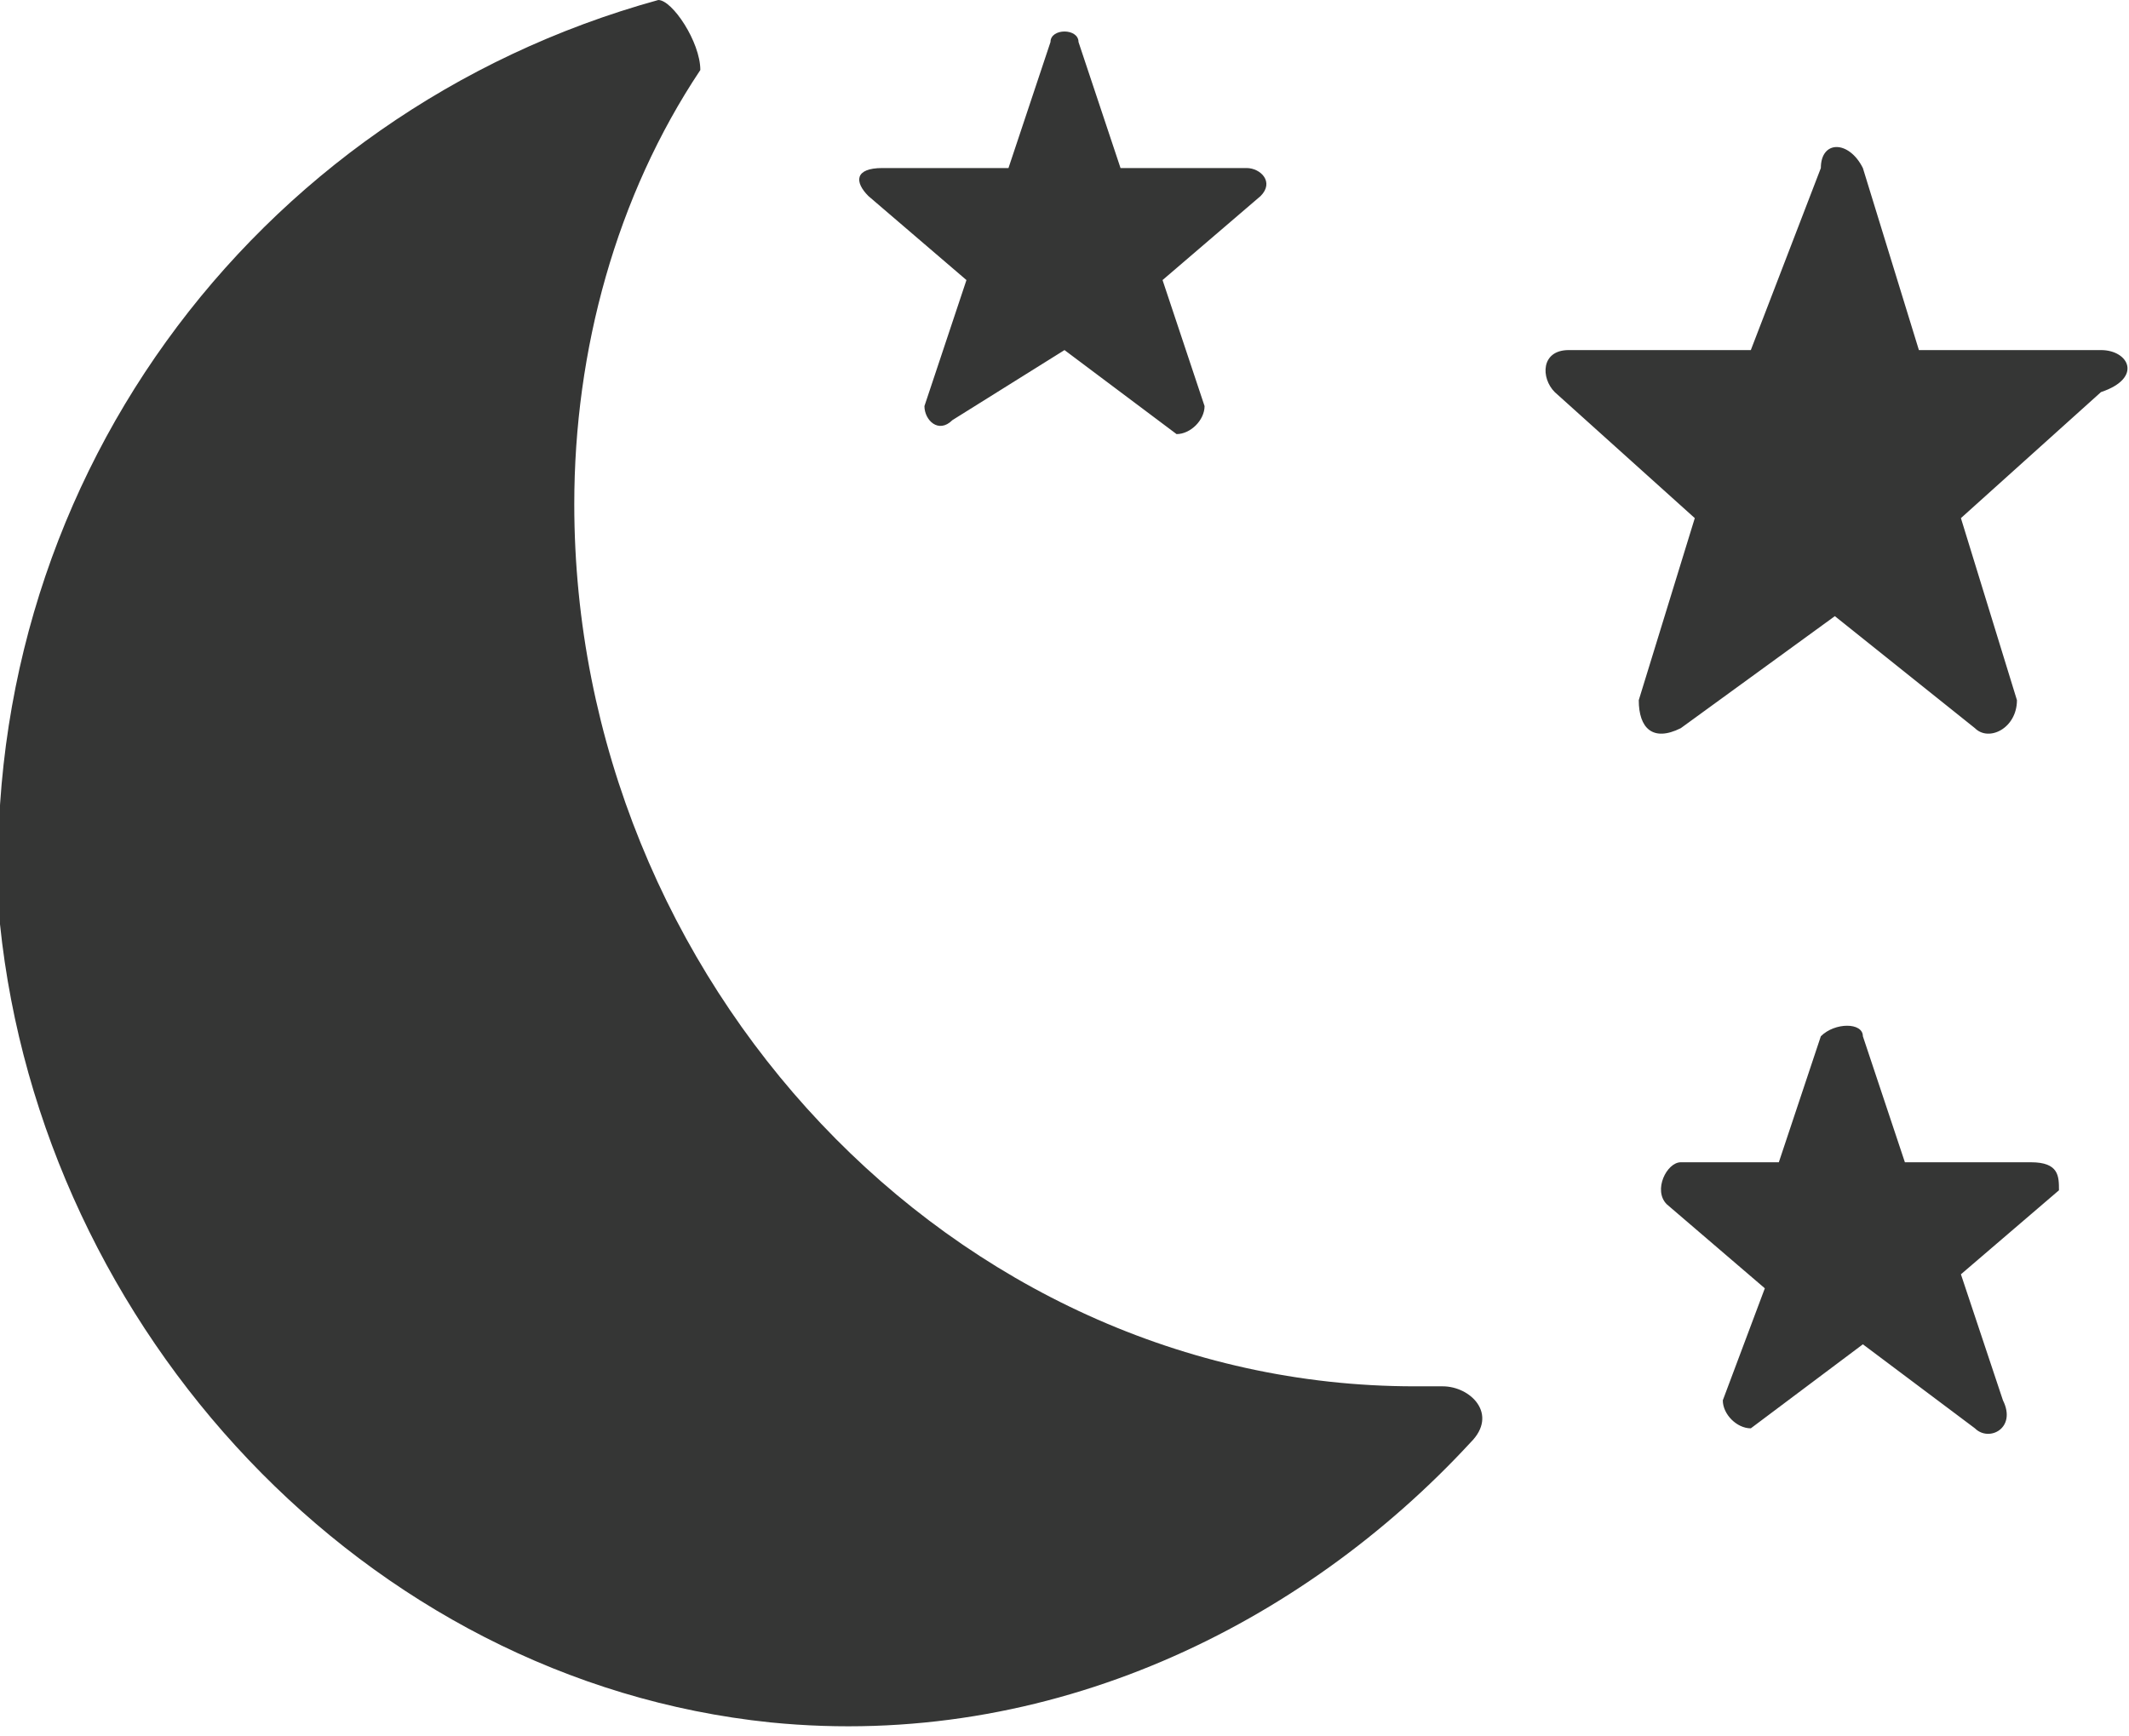 <?xml version="1.0" encoding="utf-8"?>
<!-- Generator: Adobe Illustrator 17.1.0, SVG Export Plug-In . SVG Version: 6.00 Build 0)  -->
<!DOCTYPE svg PUBLIC "-//W3C//DTD SVG 1.1//EN" "http://www.w3.org/Graphics/SVG/1.1/DTD/svg11.dtd">
<svg version="1.1" id="Layer_1" xmlns="http://www.w3.org/2000/svg" xmlns:xlink="http://www.w3.org/1999/xlink" x="0px" y="0px"
	 viewBox="0 0 15.2 12.4" enable-background="new 0 0 15.2 12.4" xml:space="preserve">
<g>
	<g>
		<path fill="#353635" d="M10.3,9.9c-0.1,0-0.1,0-0.2,0C6.8,9.9,4.1,7,4.1,3.6c0-1.1,0.3-2.2,0.9-3.1C5,0.3,4.8,0,4.7,0
			C1.8,0.8-0.2,3.5,0,6.6c0.3,2.9,2.6,5.4,5.5,5.7c2,0.2,3.8-0.7,5-2C10.7,10.1,10.5,9.9,10.3,9.9z M6.9,2L6.6,2.9
			C6.6,3,6.7,3.1,6.8,3l0.8-0.5l0.8,0.6c0.1,0,0.2-0.1,0.2-0.2L8.3,2L9,1.4c0.1-0.1,0-0.2-0.1-0.2H8L7.7,0.3c0-0.1-0.2-0.1-0.2,0
			L7.2,1.2H6.3c-0.2,0-0.2,0.1-0.1,0.2L6.9,2z M14.5,8.3h-0.9l-0.3-0.9c0-0.1-0.2-0.1-0.3,0l-0.3,0.9H12c-0.1,0-0.2,0.2-0.1,0.3
			l0.7,0.6L12.3,10c0,0.1,0.1,0.2,0.2,0.2l0.8-0.6l0.8,0.6c0.1,0.1,0.3,0,0.2-0.2l-0.3-0.9l0.7-0.6C14.7,8.4,14.7,8.3,14.5,8.3z
			 M15,2.5h-1.3l-0.4-1.3c-0.1-0.2-0.3-0.2-0.3,0l-0.5,1.3h-1.3c-0.2,0-0.2,0.2-0.1,0.3l1,0.9l-0.4,1.3c0,0.2,0.1,0.3,0.3,0.2
			l1.1-0.8l1,0.8c0.1,0.1,0.3,0,0.3-0.2l-0.4-1.3l1-0.9C15.3,2.7,15.2,2.5,15,2.5z"/>
	</g>
</g>
</svg>
